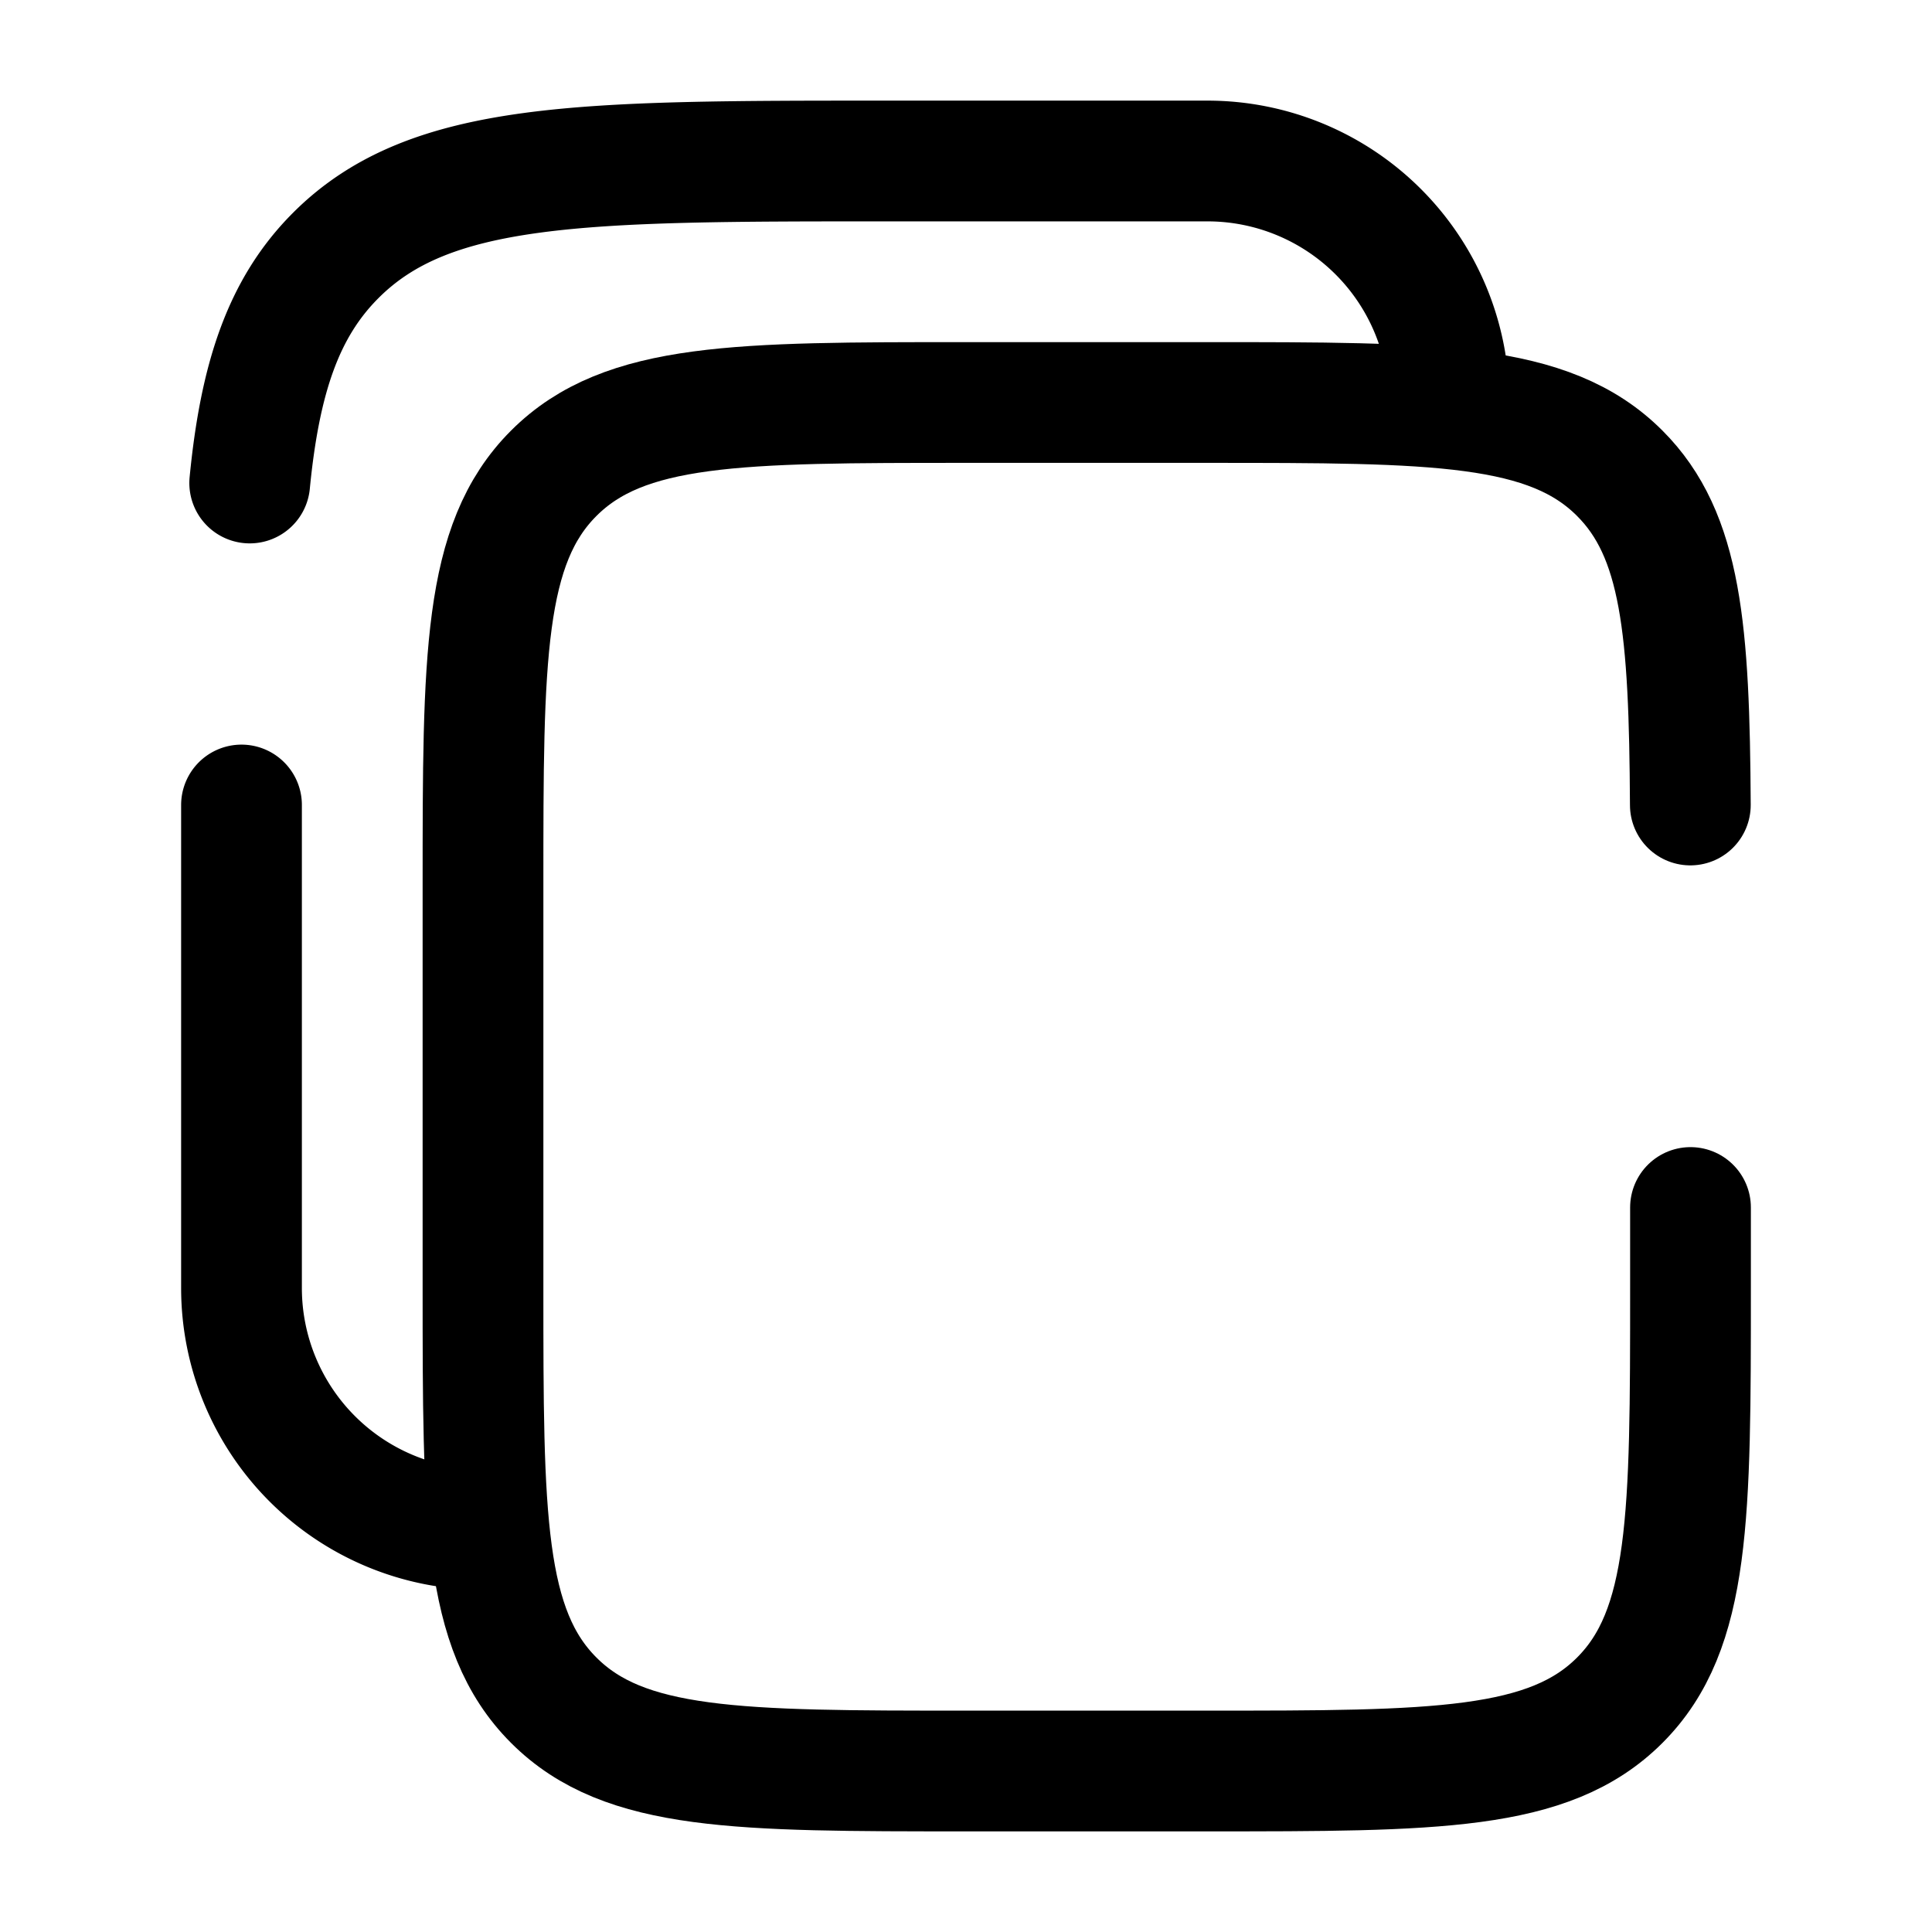 <svg viewBox="0 0 24 24"><g fill="none" stroke="currentColor" stroke-linecap="round" stroke-width="1.5"><path d="M20.998 10c-.012-2.175-.108-3.353-.877-4.121C19.243 5 17.828 5 15 5h-3c-2.828 0-4.243 0-5.121.879C6 6.757 6 8.172 6 11v5c0 2.828 0 4.243.879 5.121C7.757 22 9.172 22 12 22h3c2.828 0 4.243 0 5.121-.879C21 20.243 21 18.828 21 16v-1"/><path d="M3 10v6a3 3 0 0 0 3 3M18 5a3 3 0 0 0-3-3h-4C7.229 2 5.343 2 4.172 3.172C3.518 3.825 3.229 4.7 3.102 6"/></g></svg>